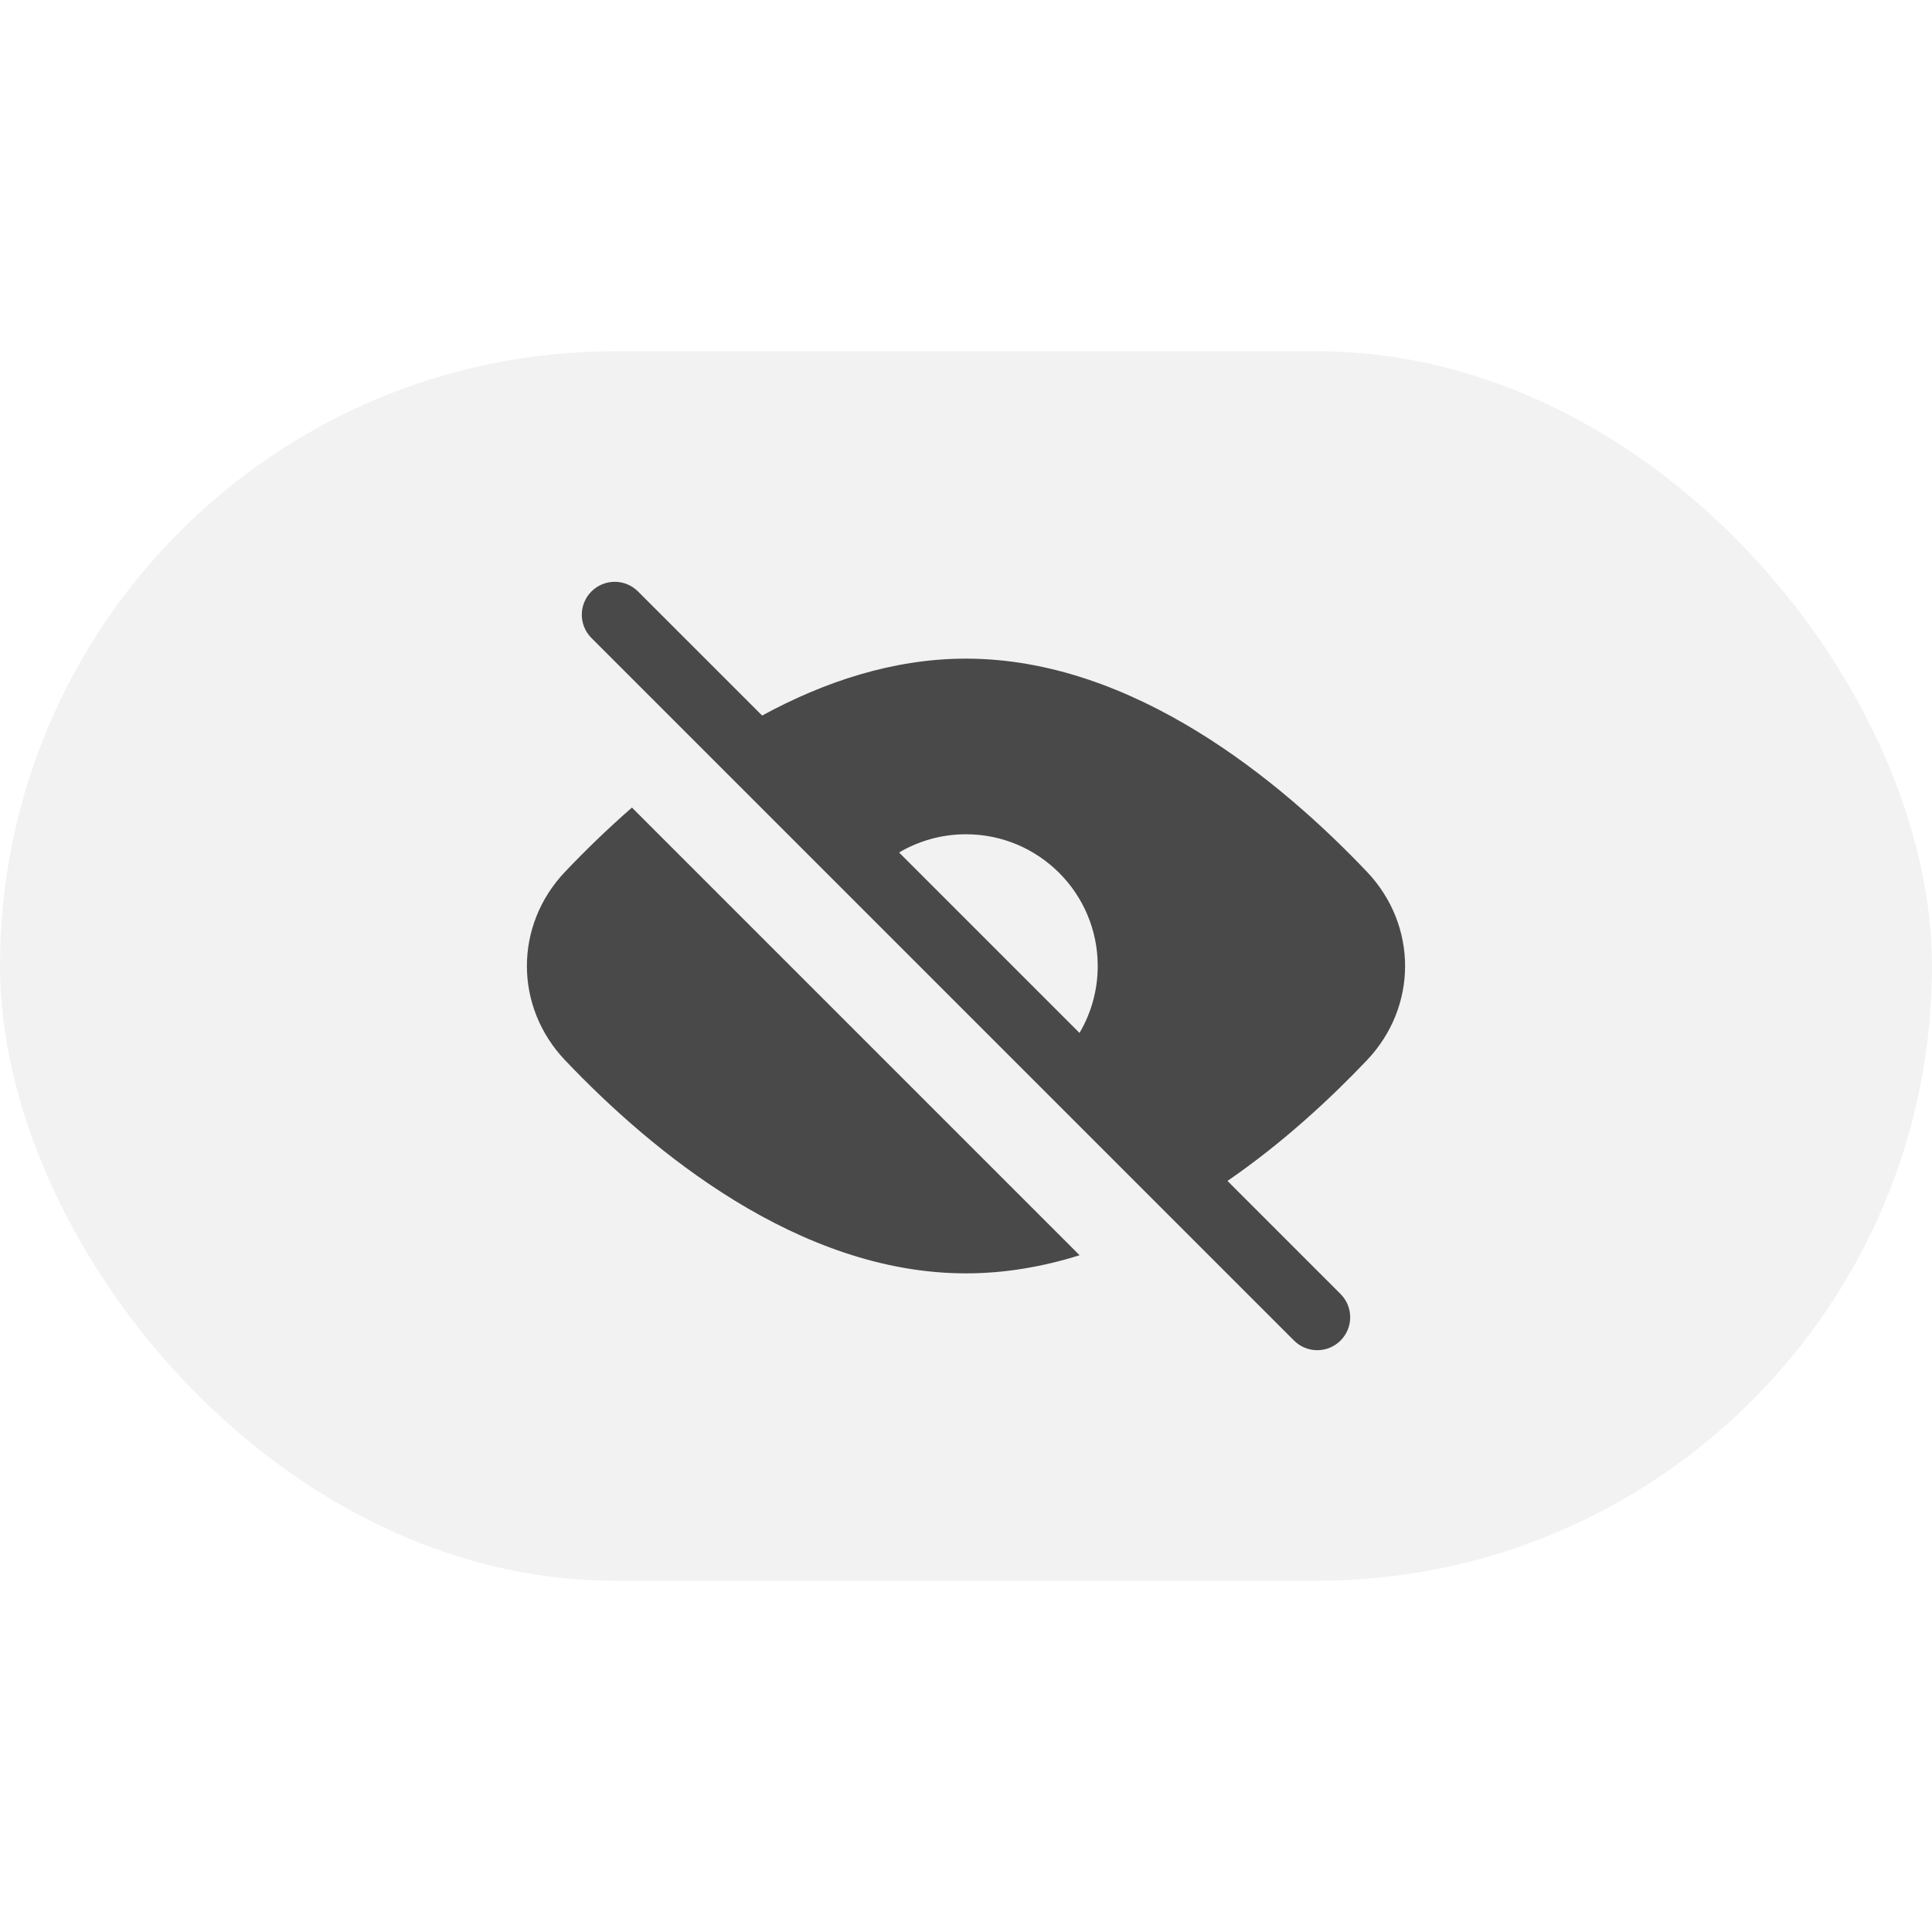 <svg width="44" height="44" viewBox="0 0 44 44" fill="none" xmlns="http://www.w3.org/2000/svg">
<rect y="8" width="44" height="28" rx="14" fill="#C0C0C0" fill-opacity="0.2"/>
<path fill-rule="evenodd" clip-rule="evenodd" d="M30.53 29.47C30.823 29.763 30.823 30.237 30.53 30.53C30.237 30.823 29.763 30.823 29.47 30.53L13.47 14.53C13.177 14.237 13.177 13.763 13.47 13.47C13.763 13.177 14.237 13.177 14.53 13.47L17.357 16.296C18.766 15.529 20.34 15 22 15C25.816 15 29.174 17.795 31.13 19.853C32.29 21.073 32.29 22.927 31.13 24.147C30.3 25.02 29.218 26.026 27.955 26.895L30.53 29.47ZM24.585 23.524C24.849 23.077 25 22.556 25 22C25 20.343 23.657 19 22 19C21.444 19 20.923 19.151 20.476 19.415L24.585 23.524ZM22 29C18.184 29 14.825 26.205 12.87 24.147C11.71 22.927 11.71 21.073 12.87 19.853C13.31 19.39 13.821 18.89 14.392 18.392L24.587 28.587C23.758 28.847 22.891 29 22 29Z" fill="#494949"/>
</svg>
